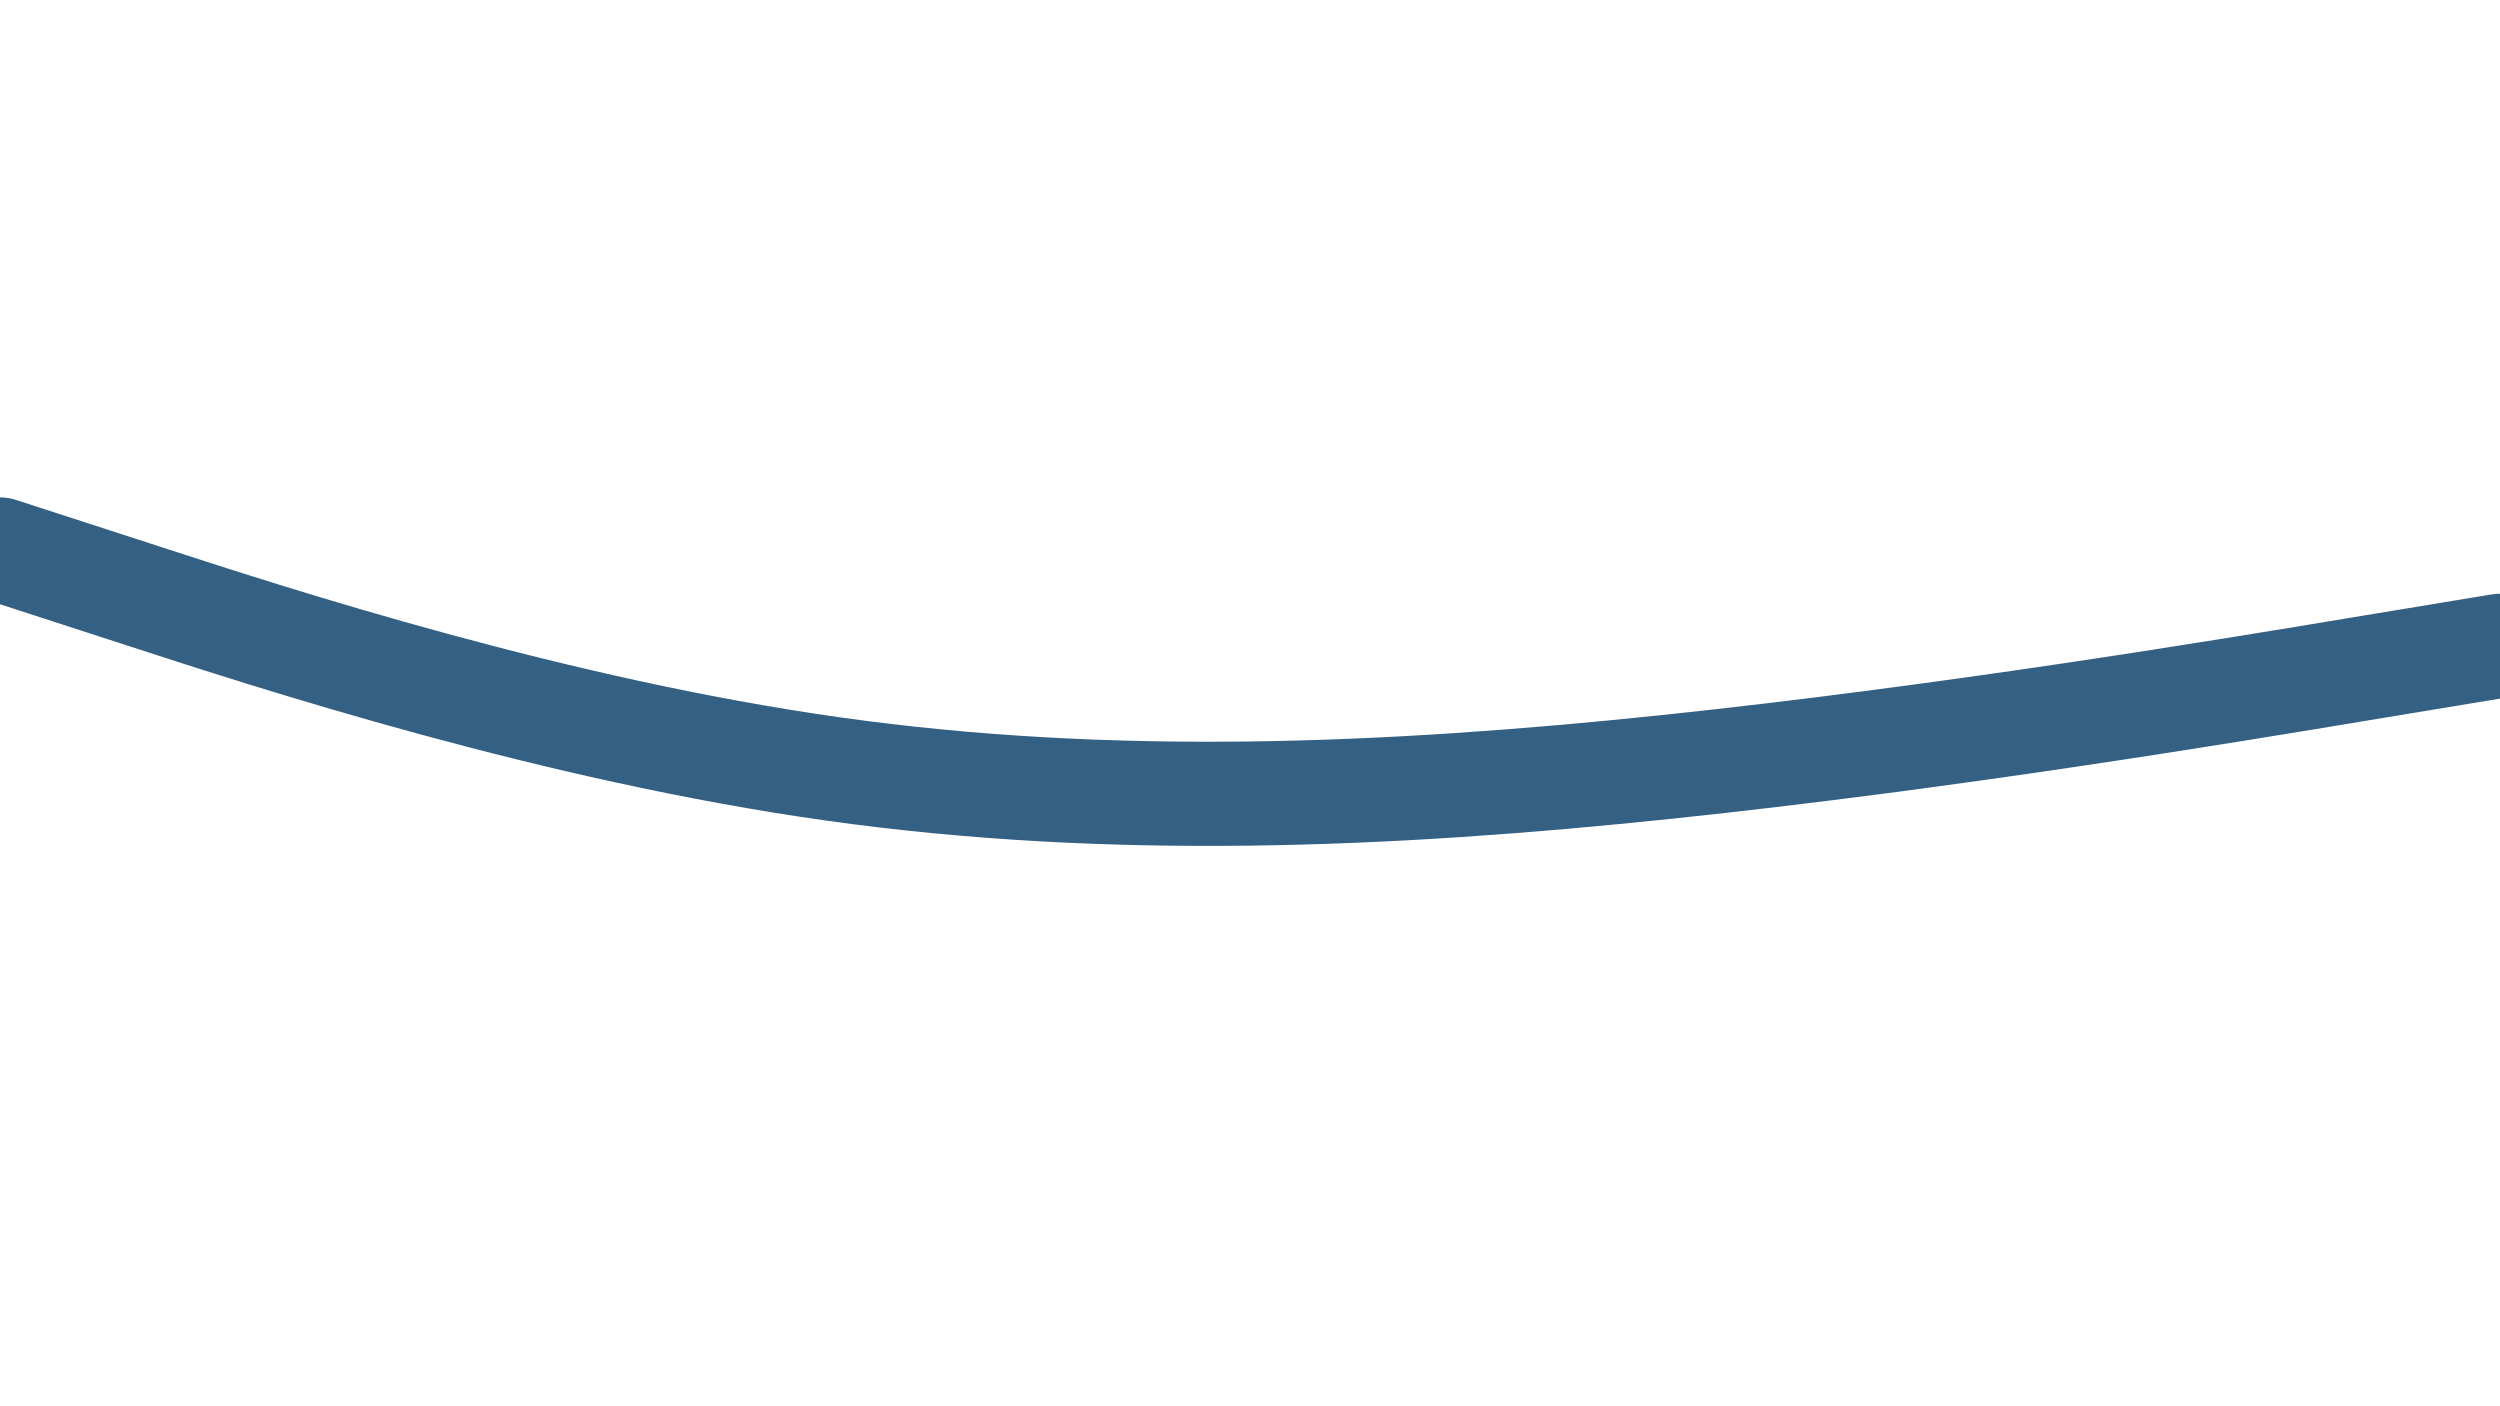<svg id="visual" viewBox="0 0 960 540" width="960" height="540" xmlns="http://www.w3.org/2000/svg" xmlns:xlink="http://www.w3.org/1999/xlink" version="1.1"><rect x="0" y="0" width="960" height="540" fill="#FFFFFF"></rect><path d="M0 211L53.3 228.3C106.7 245.7 213.3 280.3 320 295.3C426.7 310.3 533.3 305.7 640 294.5C746.7 283.3 853.3 265.7 906.7 256.8L960 248" fill="none" stroke-linecap="round" stroke-linejoin="miter" stroke="#346084" stroke-width="40"></path></svg>